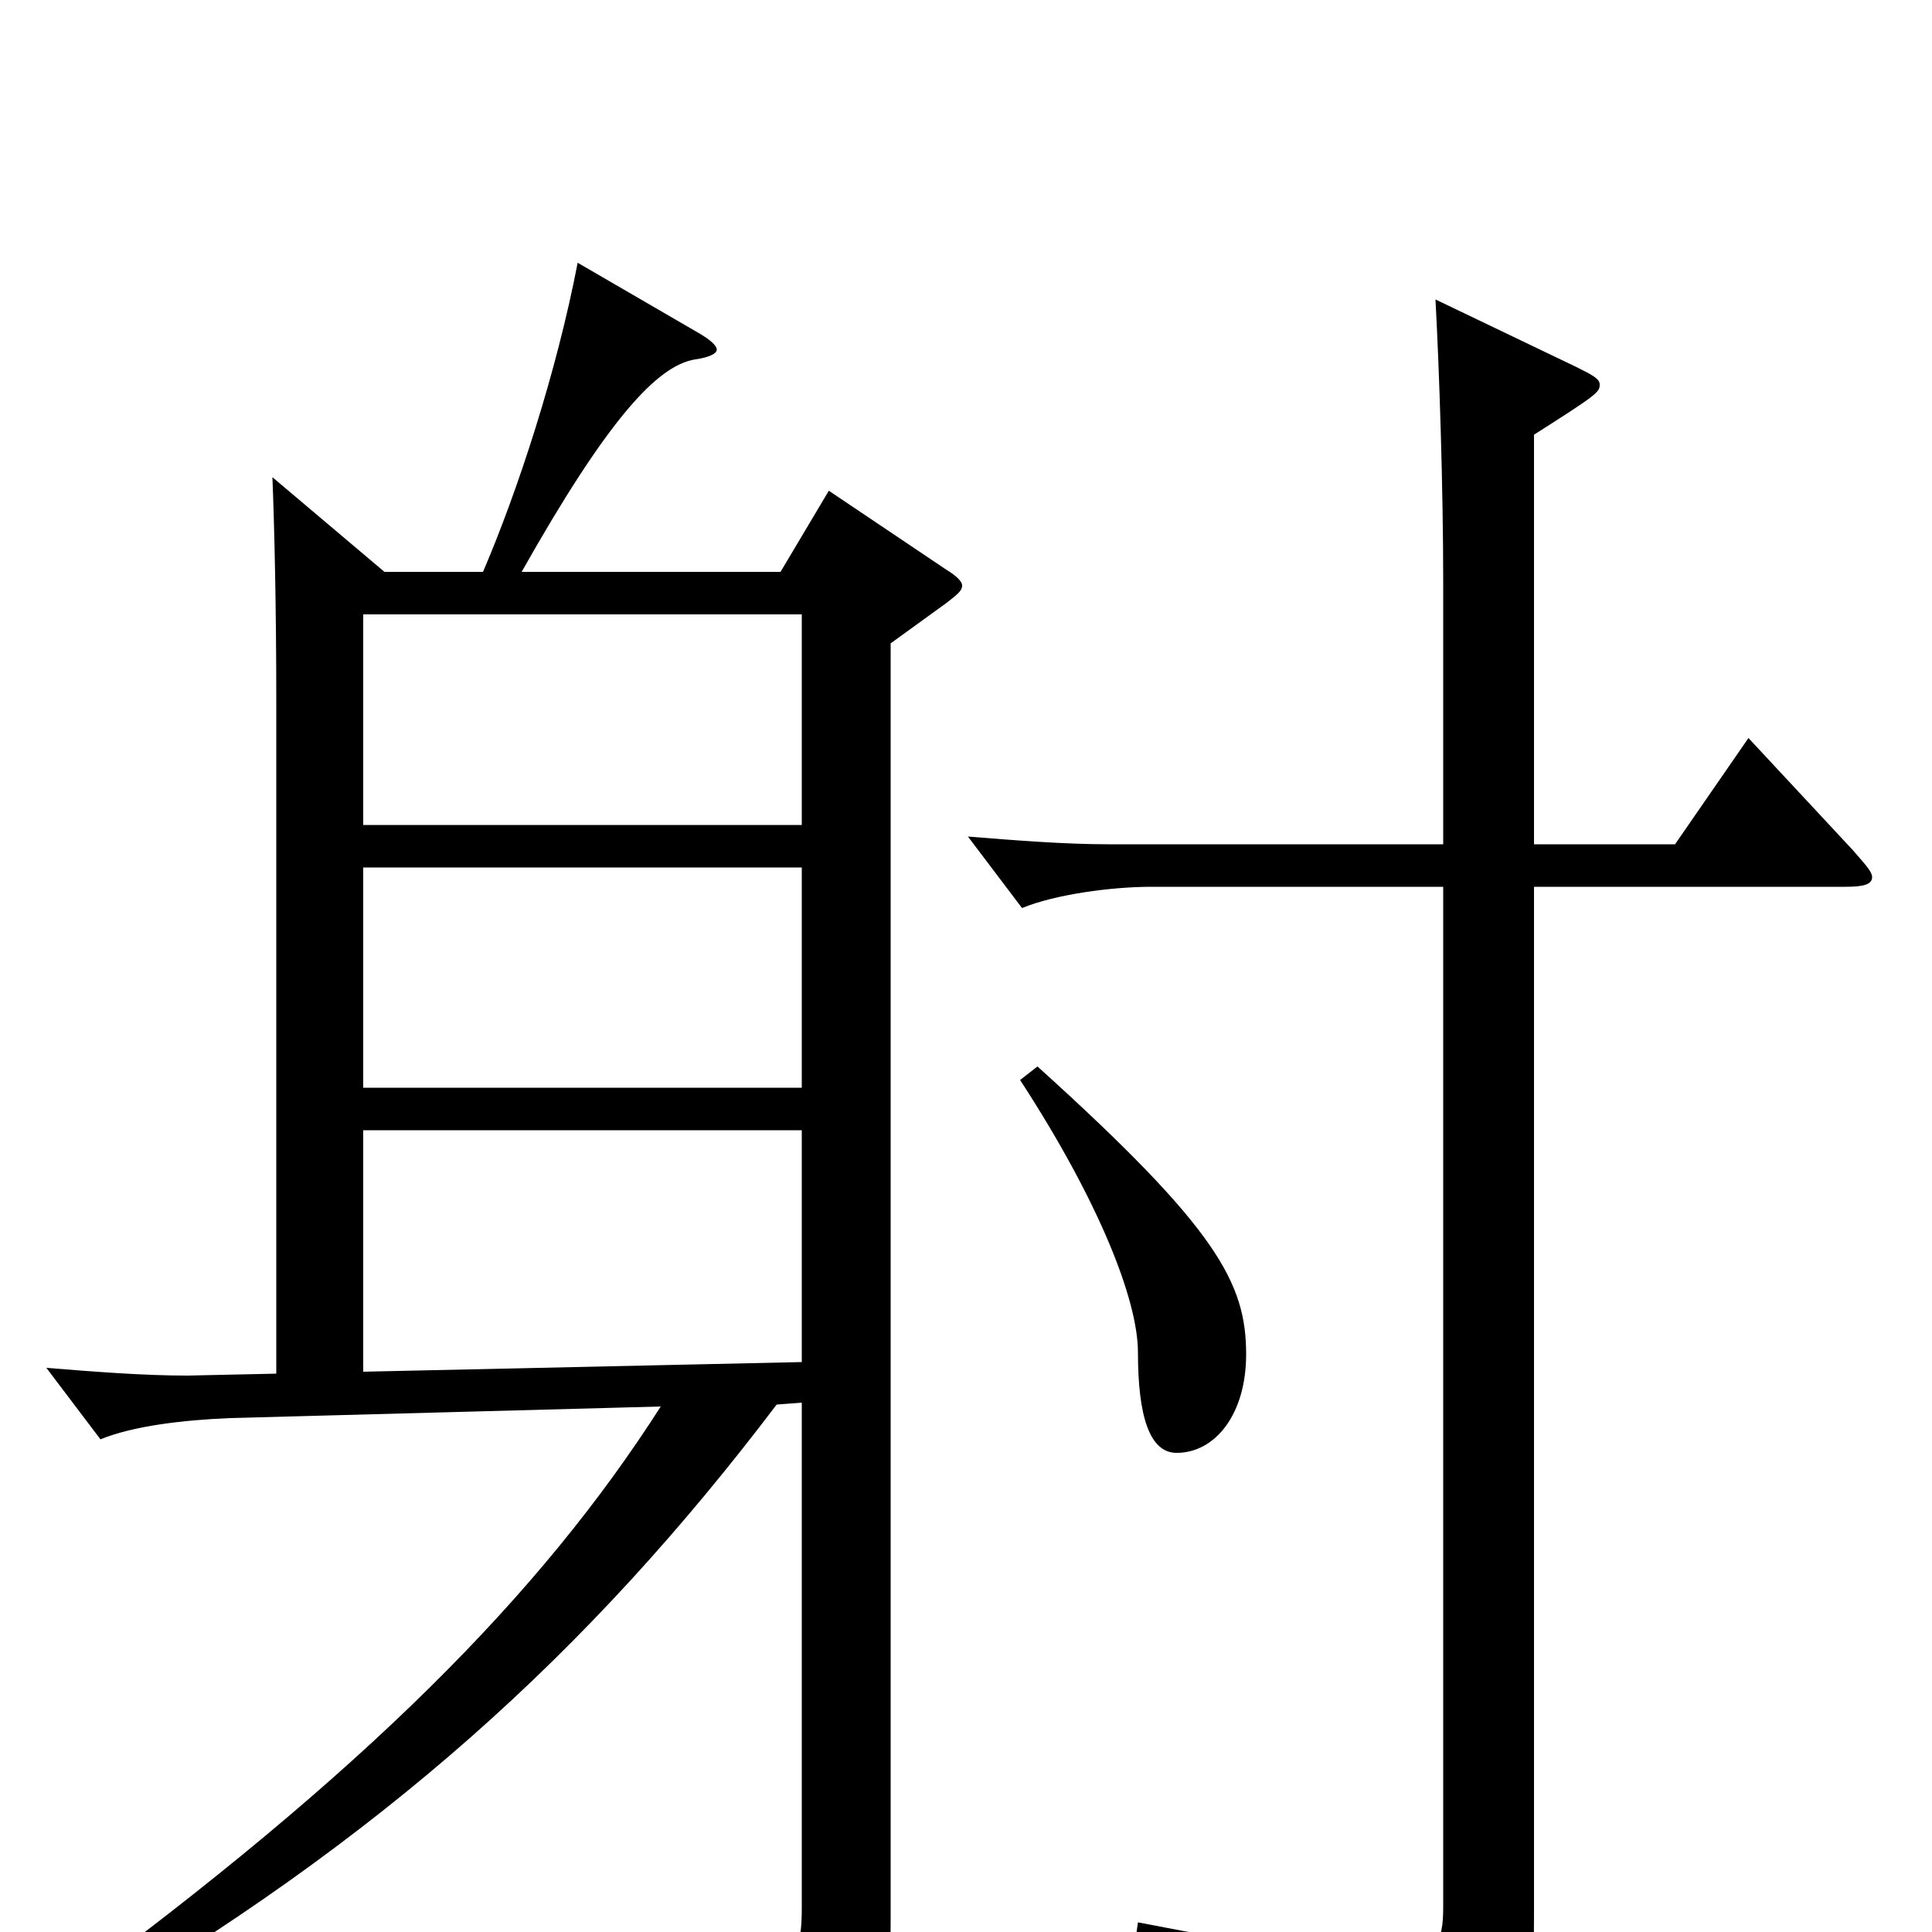 <svg xmlns="http://www.w3.org/2000/svg" viewBox="0 -1000 1000 1000">
	<path fill="#000000" d="M429 -746L404 -704H270C314 -782 340 -811 360 -814C367 -815 371 -817 371 -819C371 -821 368 -824 361 -828L299 -864C288 -807 268 -746 250 -704H199L141 -753C142 -728 143 -686 143 -638V-289L97 -288C74 -288 49 -290 24 -292L52 -255C69 -262 95 -265 119 -266L342 -272C280 -175 189 -83 31 33L40 44C198 -48 305 -145 402 -273L415 -274V-13C415 8 413 19 383 19C362 19 327 14 270 3L266 15C355 41 369 60 374 85C375 91 377 94 380 94C382 94 384 93 387 92C458 60 461 50 461 -7V-667L490 -688C495 -692 498 -694 498 -697C498 -699 495 -702 490 -705ZM188 -437V-551H415V-437ZM188 -573V-682H415V-573ZM188 -290V-415H415V-295ZM905 -618L867 -563H794V-775C827 -796 828 -797 828 -801C828 -804 824 -806 816 -810L743 -845C745 -808 747 -747 747 -699V-563H574C551 -563 526 -565 501 -567L529 -530C546 -537 575 -541 596 -541H747V-13C747 5 744 14 717 14C695 14 656 8 589 -5L587 9C697 44 708 57 716 91C717 97 719 99 722 99C724 99 726 98 729 97C790 70 794 58 794 -10V-541H955C964 -541 969 -542 969 -546C969 -549 965 -553 959 -560ZM528 -441C569 -378 589 -327 589 -300C589 -267 595 -248 609 -248C629 -248 645 -268 645 -299C645 -336 630 -364 537 -448Z"/>
</svg>
